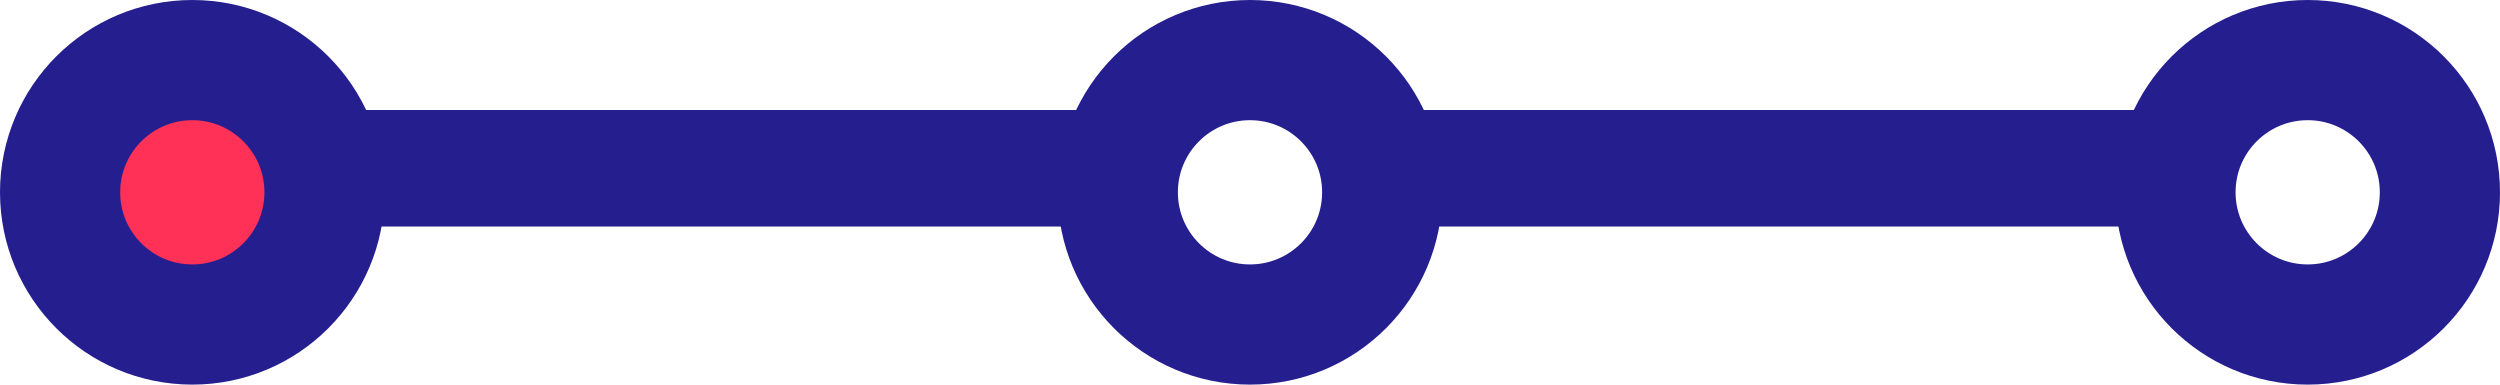 <svg width="104" height="16" viewBox="0 0 104 16" fill="none" xmlns="http://www.w3.org/2000/svg">
<circle cx="8" cy="8" r="5.5" fill="#FF3156" stroke="#251E8F" stroke-width="5"/>
<path d="M15 7H45" stroke="#251E8F" stroke-width="4.847"/>
<path d="M59 7H89" stroke="#251E8F" stroke-width="4.847"/>
<circle cx="52" cy="8" r="5.5" stroke="#251E8F" stroke-width="5"/>
<circle cx="96" cy="8" r="5.5" stroke="#251E8F" stroke-width="5"/>
</svg>

